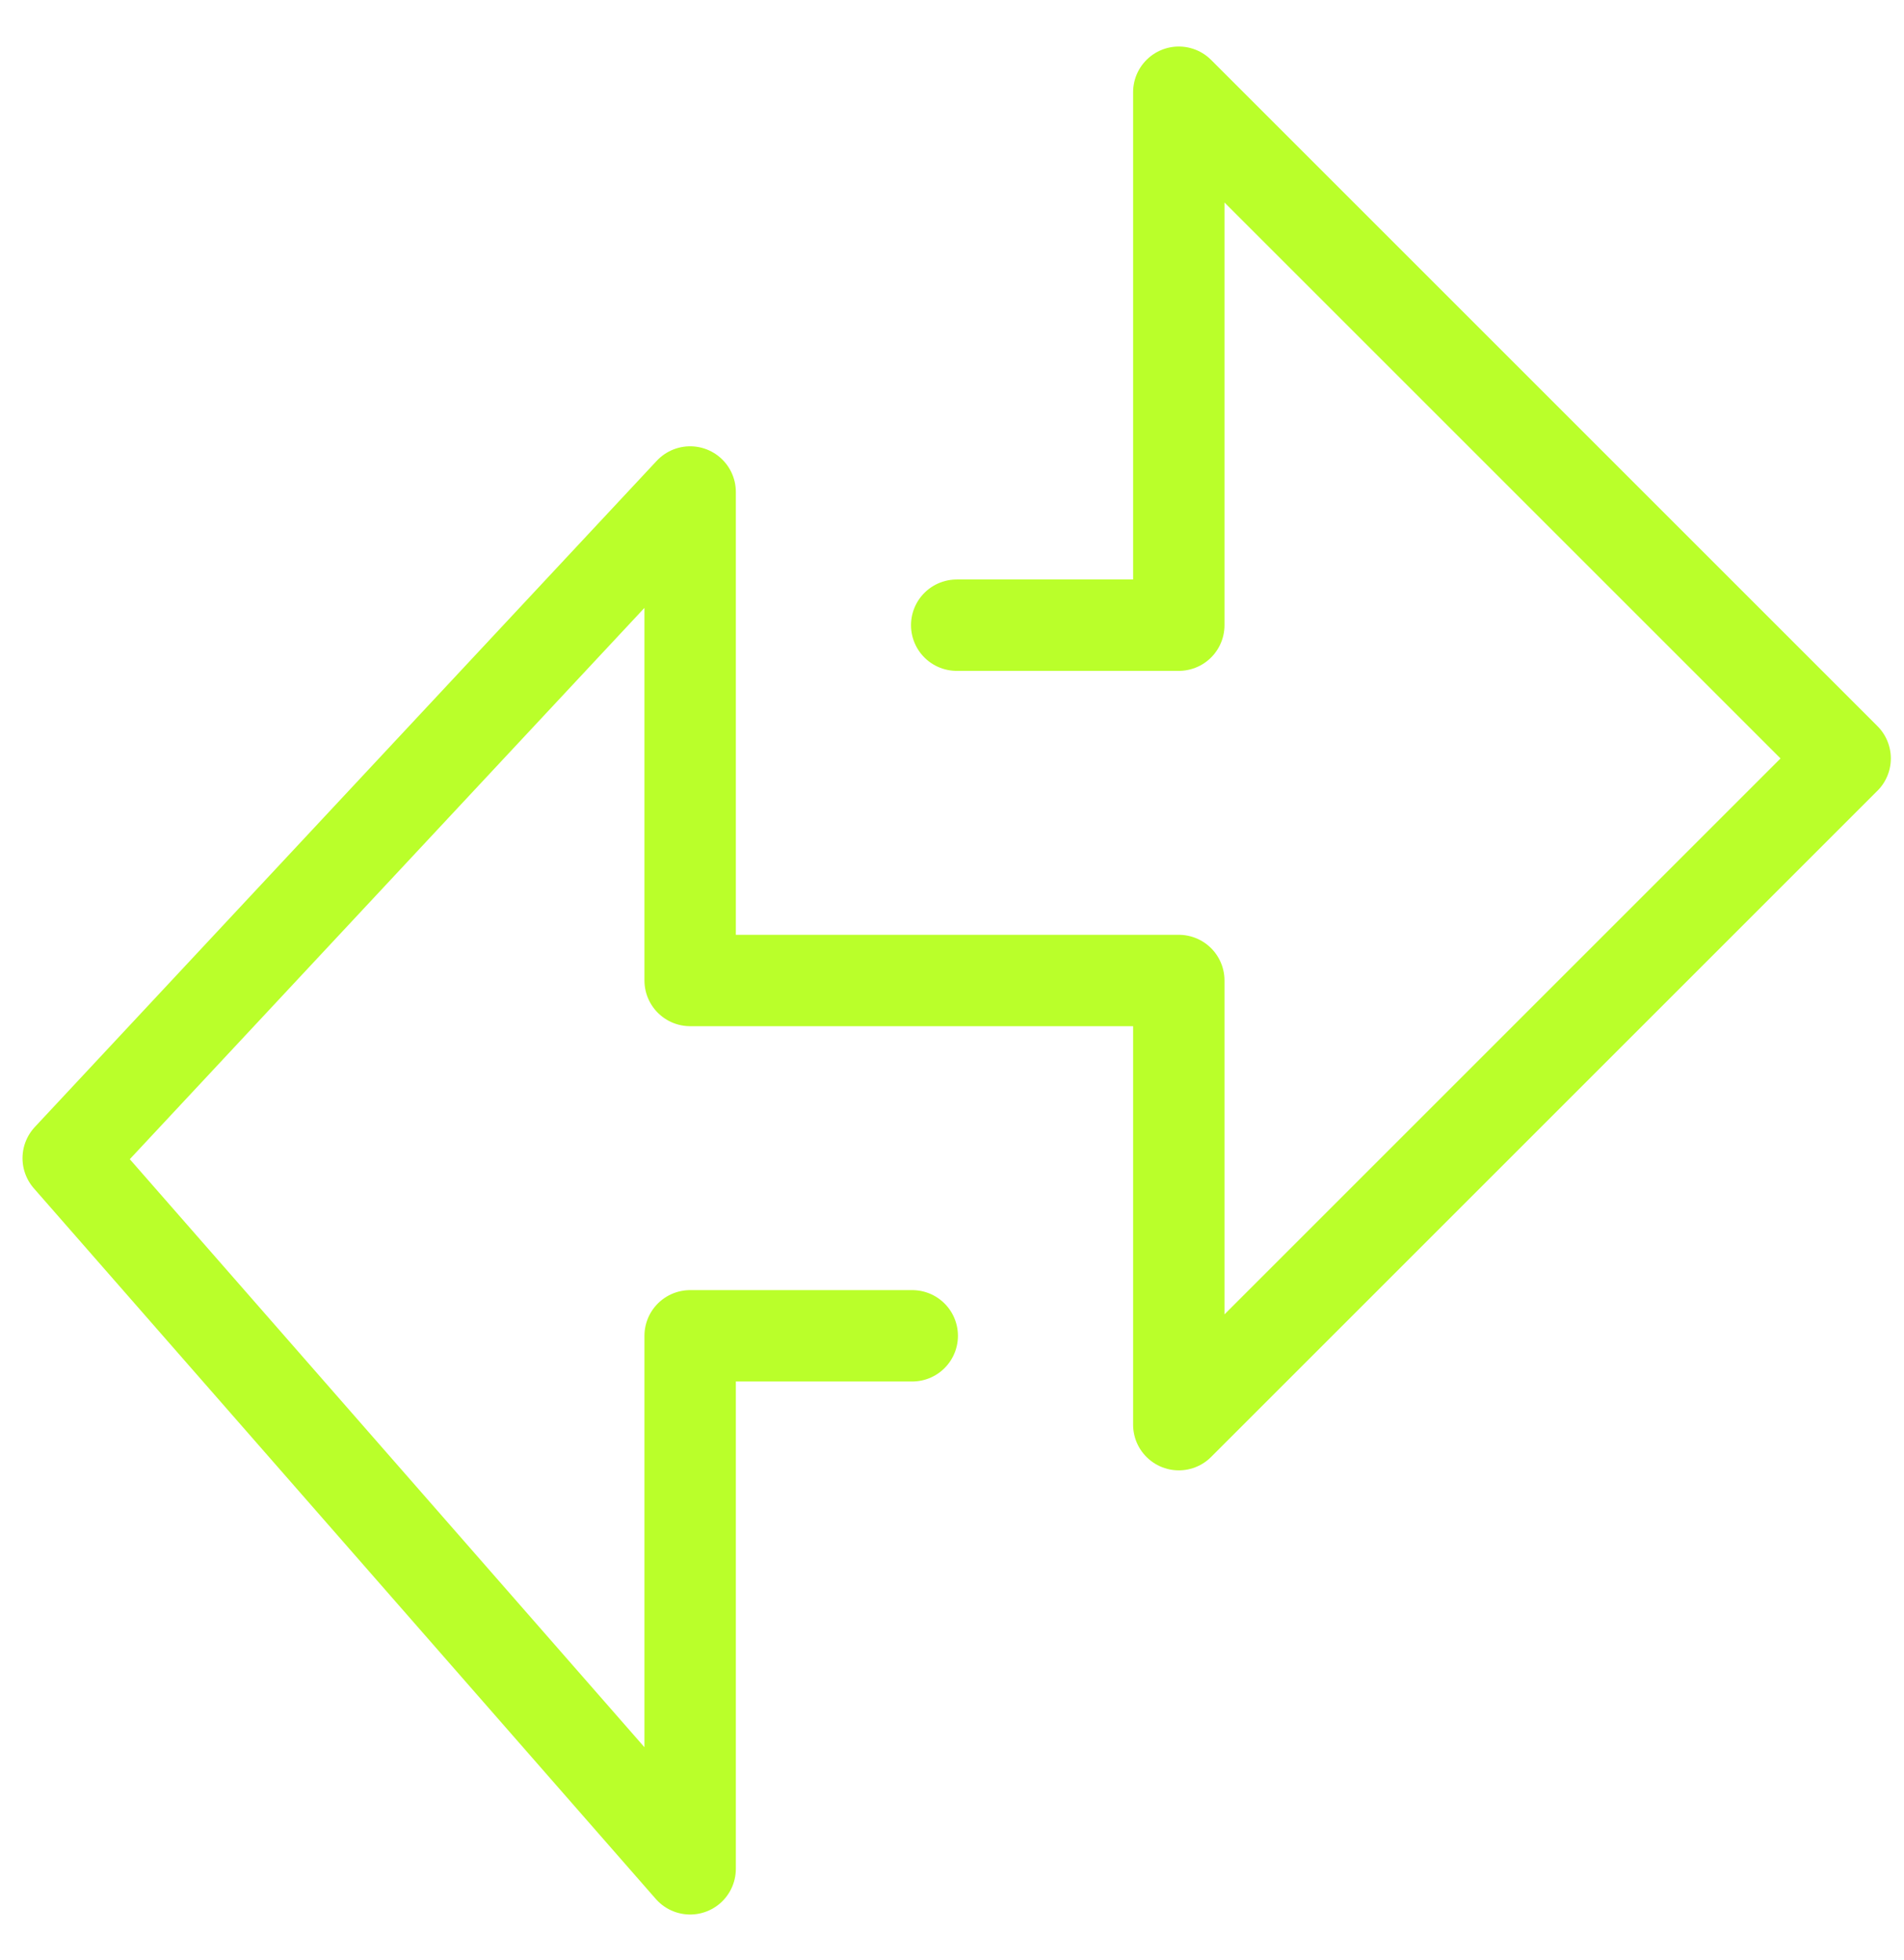 <svg width="34" height="35" viewBox="0 0 34 35" fill="none" xmlns="http://www.w3.org/2000/svg">
<path d="M17.084 11.166H21.05V1.647L32.949 13.546L21.05 25.445V17.512H12.324V8.787L1.218 20.686L12.324 33.378V23.858H16.29" stroke="#BAFF2A" stroke-width="1.632" stroke-linecap="round" stroke-linejoin="round"/>
</svg>
